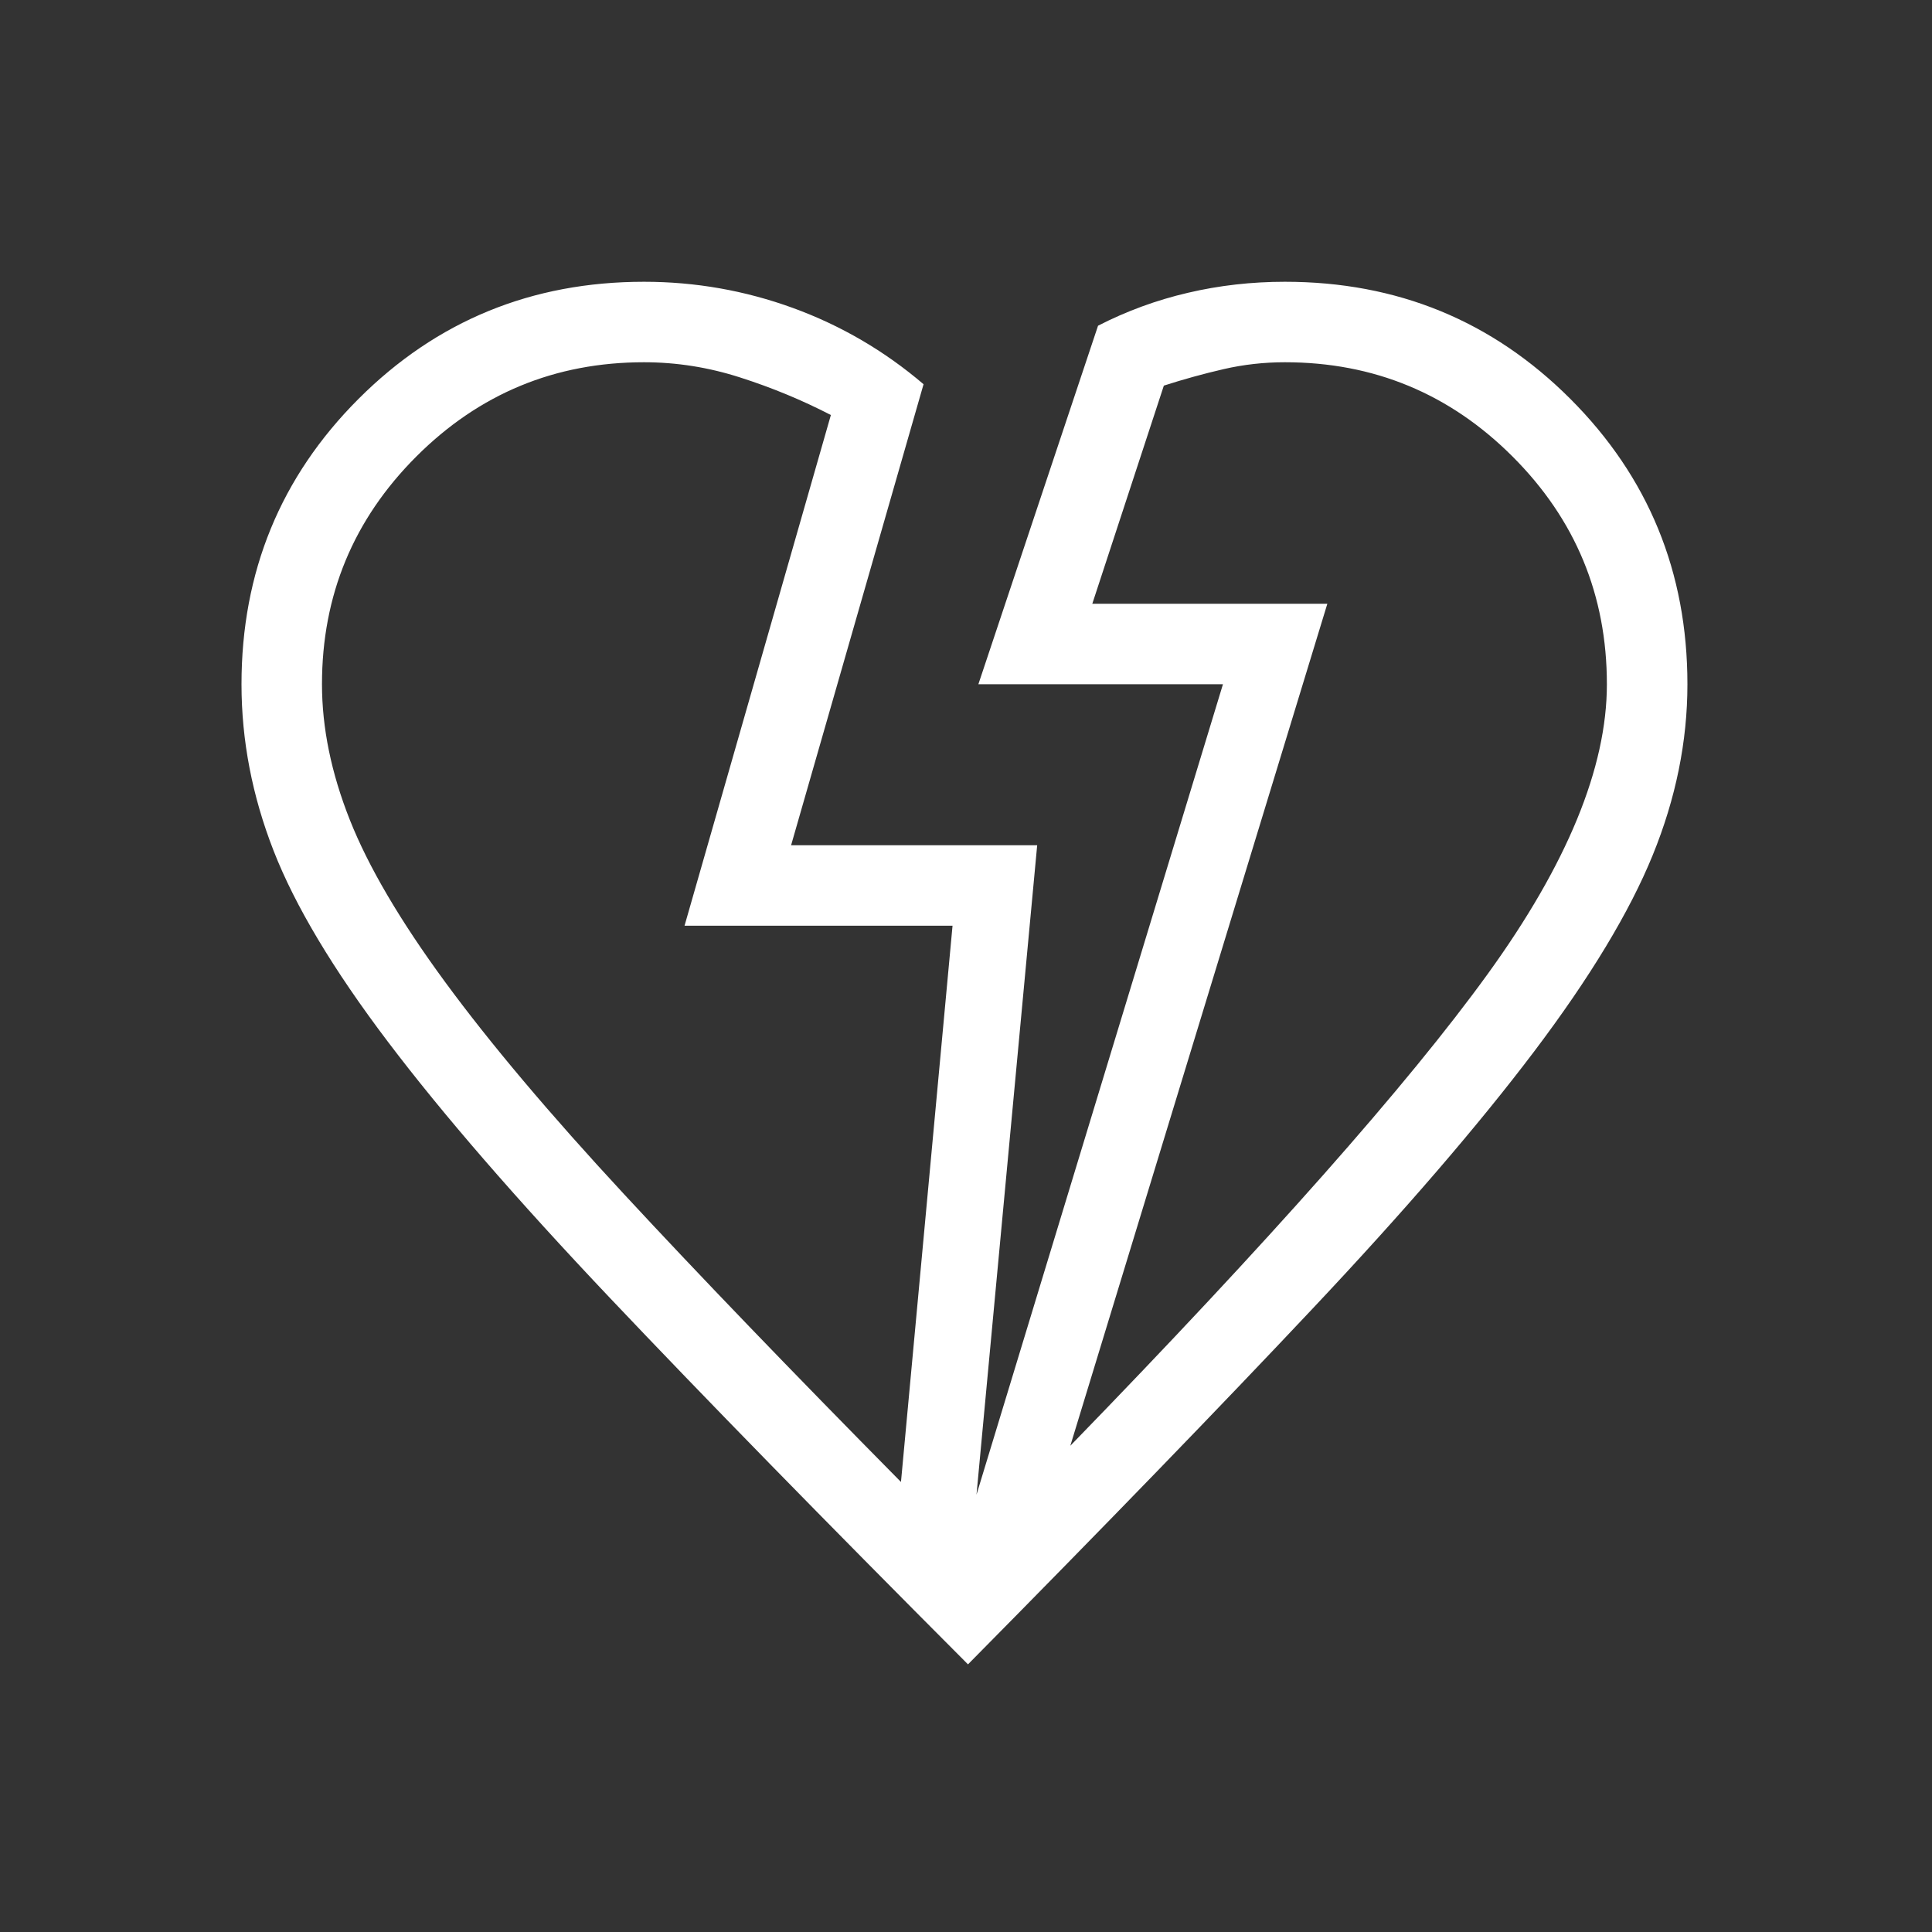 <svg width="32" height="32" viewBox="0 0 32 32" fill="none" xmlns="http://www.w3.org/2000/svg">
<rect x="0" y="0" width="32" height="32" fill="#333333" stroke="none"/>
<mask id="mask0_27_113" style="mask-type:alpha" maskUnits="userSpaceOnUse" x="0" y="0" width="32" height="32">
<rect width="32" height="32" fill="#D9D9D9"/>
</mask>
<g mask="url(#mask0_27_113)">
<path d="M16.033 27.567C13.637 25.165 11.662 23.144 10.109 21.505C8.556 19.866 7.327 18.448 6.422 17.251C5.517 16.055 4.887 15.002 4.532 14.092C4.177 13.183 4 12.263 4 11.333C4 9.475 4.646 7.899 5.939 6.606C7.232 5.313 8.808 4.667 10.667 4.667C11.518 4.667 12.34 4.812 13.134 5.101C13.929 5.391 14.65 5.812 15.297 6.364L13.103 14H17.179L16.174 24.756L20.256 11.333H16.205L18.187 5.395C18.66 5.152 19.157 4.97 19.678 4.849C20.198 4.727 20.733 4.667 21.282 4.667C23.141 4.667 24.716 5.313 26.009 6.606C27.302 7.899 27.949 9.475 27.949 11.333C27.949 12.28 27.757 13.224 27.374 14.164C26.991 15.104 26.338 16.187 25.413 17.412C24.488 18.636 23.263 20.059 21.738 21.678C20.214 23.298 18.312 25.261 16.033 27.567ZM14.923 24.546L15.777 15.333H11.338L13.762 6.874C13.286 6.628 12.787 6.421 12.262 6.253C11.738 6.084 11.206 6 10.667 6C9.194 6 7.936 6.521 6.895 7.562C5.854 8.603 5.333 9.86 5.333 11.333C5.333 12.056 5.487 12.805 5.794 13.579C6.101 14.354 6.626 15.248 7.371 16.263C8.115 17.277 9.103 18.449 10.335 19.778C11.566 21.107 13.096 22.697 14.923 24.546ZM17.728 23.946C21.015 20.563 23.318 17.961 24.637 16.138C25.956 14.316 26.615 12.714 26.615 11.333C26.615 9.86 26.095 8.603 25.053 7.562C24.012 6.521 22.755 6 21.282 6C20.935 6 20.597 6.038 20.267 6.114C19.937 6.19 19.607 6.281 19.277 6.387L18.092 10H21.985L17.728 23.946Z" fill="white"/>
</g>
</svg>
